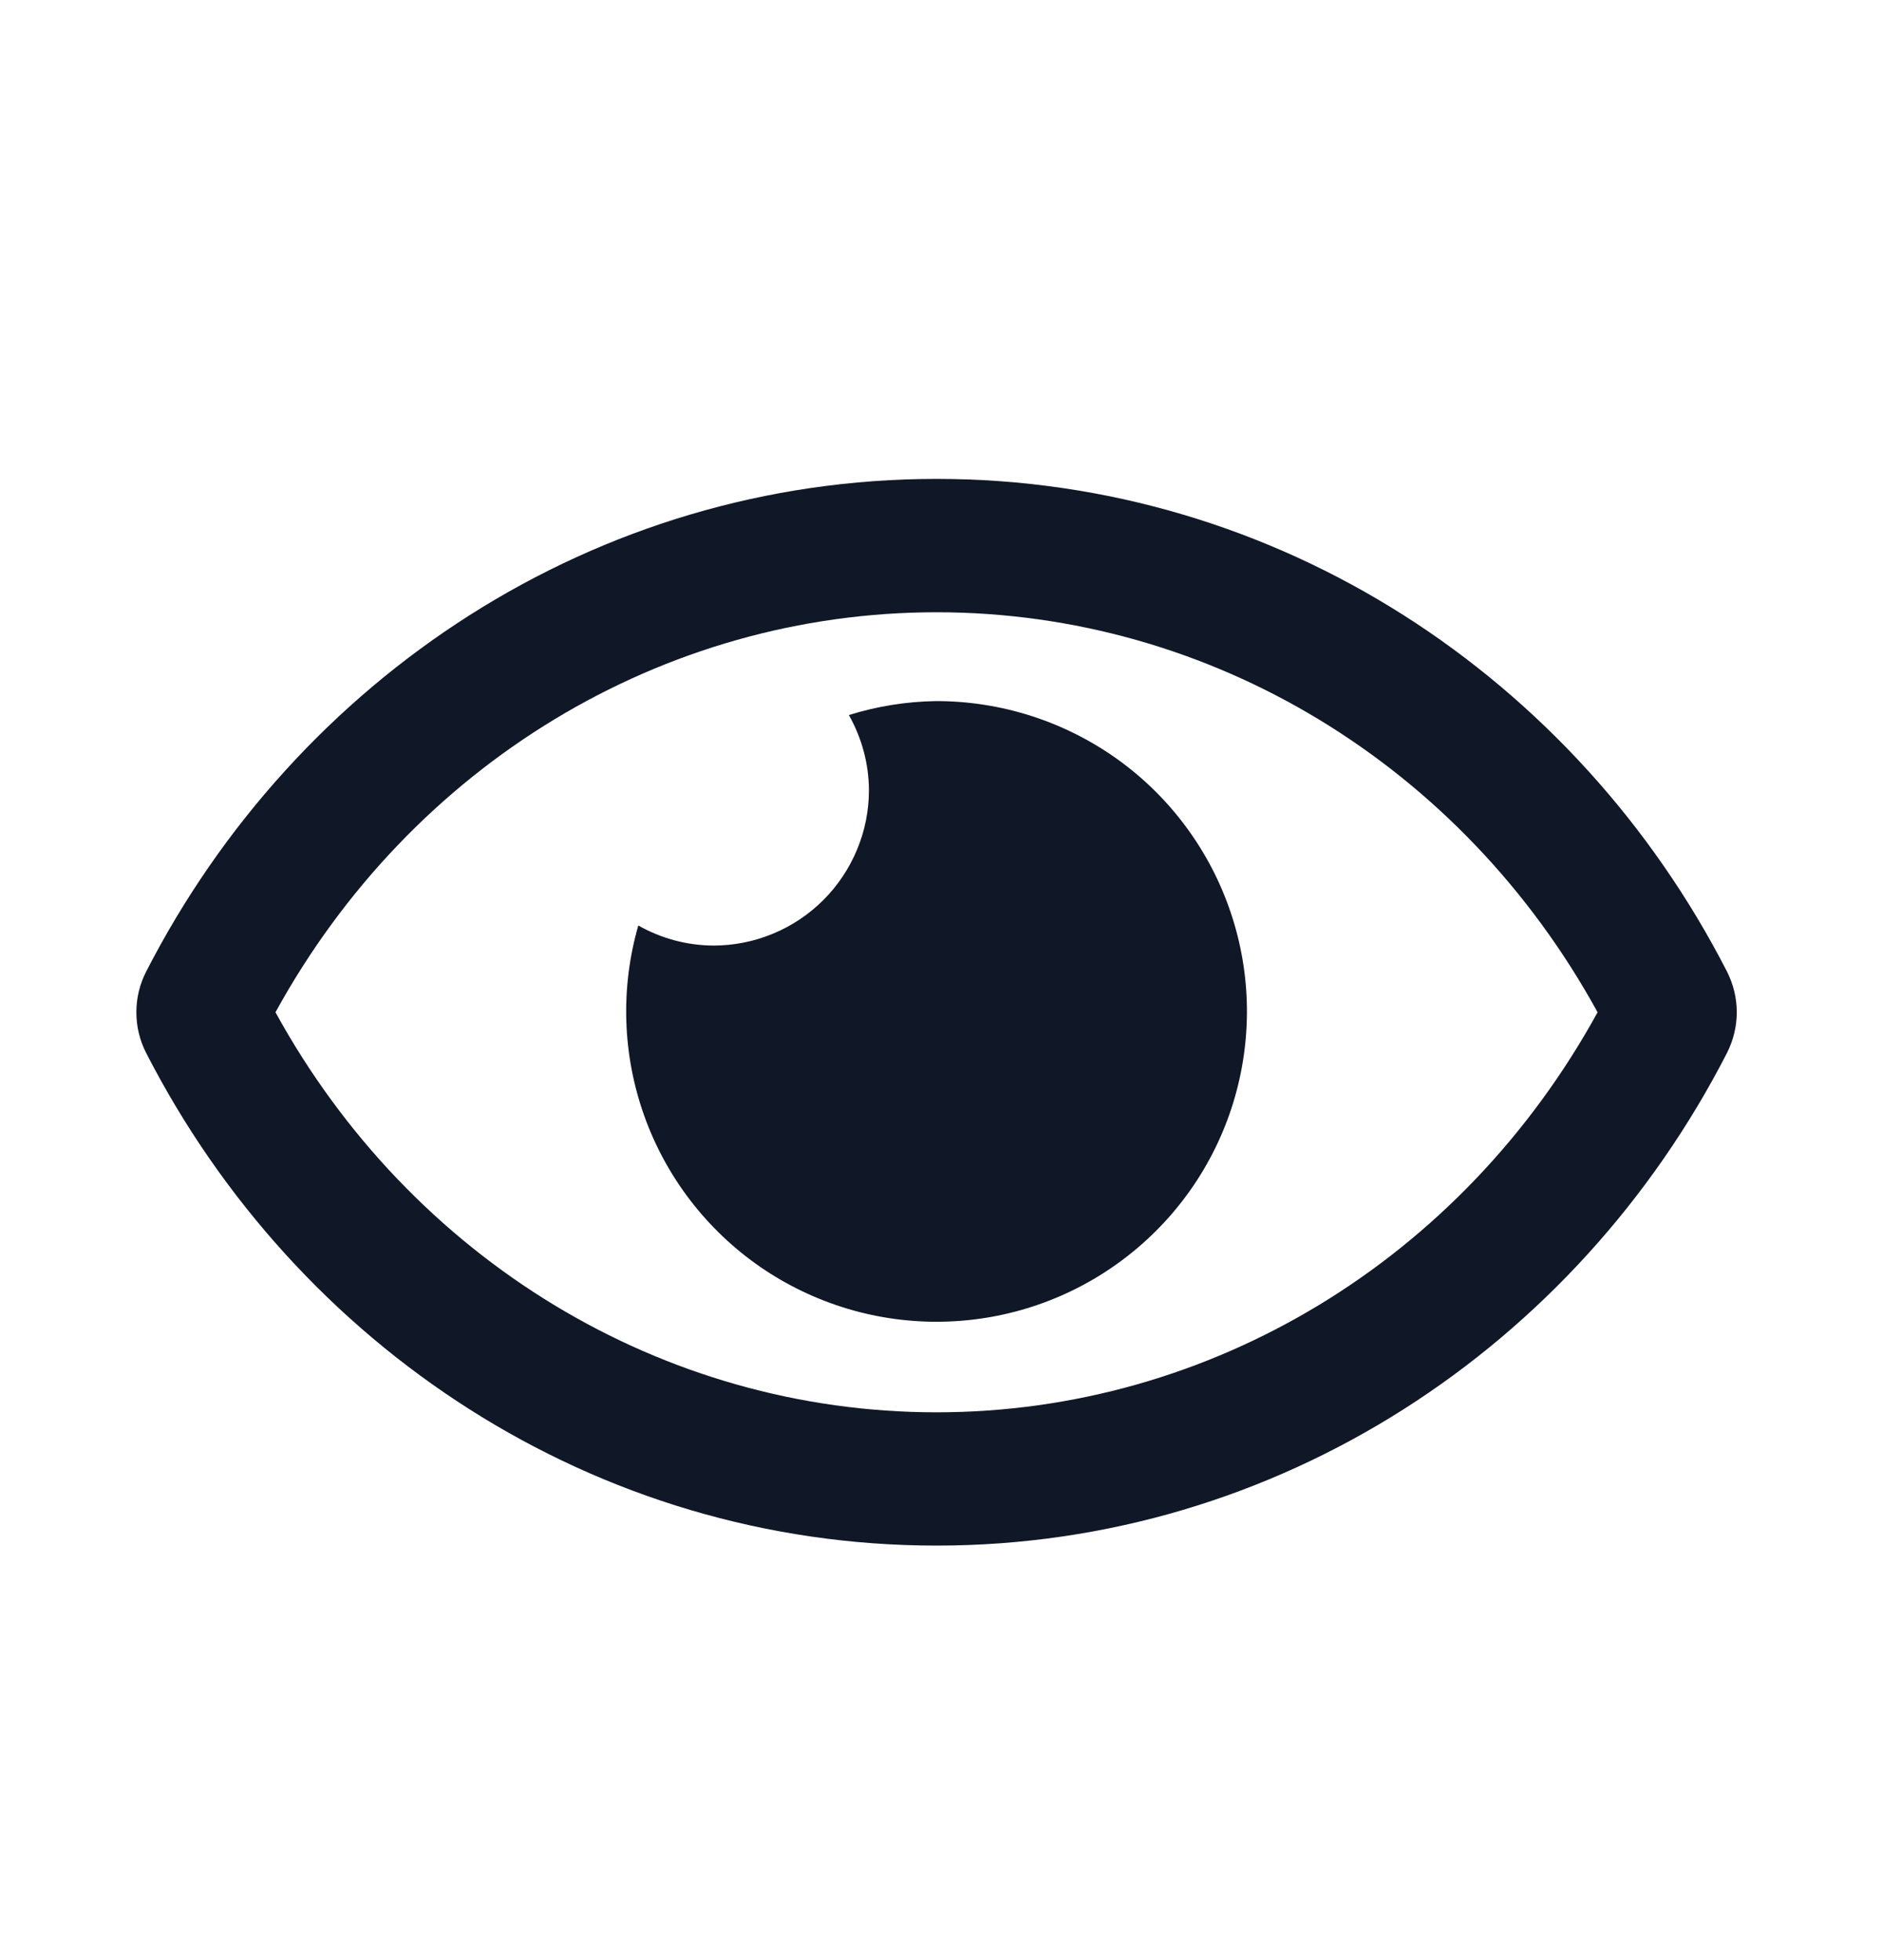 <svg width="24" height="25" viewBox="0 0 24 25" fill="none" xmlns="http://www.w3.org/2000/svg">
<path d="M22.024 12.393C20.103 8.644 16.299 6.108 11.943 6.108C7.588 6.108 3.783 8.646 1.863 12.394C1.781 12.554 1.739 12.731 1.739 12.911C1.739 13.091 1.781 13.268 1.863 13.428C3.784 17.177 7.588 19.713 11.943 19.713C16.299 19.713 20.104 17.175 22.024 13.428C22.105 13.267 22.148 13.09 22.148 12.911C22.148 12.731 22.105 12.554 22.024 12.393ZM11.943 18.013C8.448 18.013 5.244 16.064 3.513 12.911C5.244 9.757 8.448 7.809 11.943 7.809C15.439 7.809 18.643 9.757 20.373 12.911C18.643 16.064 15.439 18.013 11.943 18.013Z" fill="#101827"/>
<path d="M11.931 8.942C11.556 8.948 11.183 9.008 10.825 9.12C10.99 9.411 11.079 9.741 11.081 10.076C11.081 10.337 11.03 10.595 10.93 10.835C10.83 11.076 10.684 11.295 10.5 11.479C10.316 11.663 10.097 11.81 9.856 11.909C9.616 12.009 9.357 12.06 9.097 12.06C8.761 12.058 8.432 11.97 8.14 11.804C7.91 12.602 7.937 13.452 8.217 14.235C8.497 15.017 9.016 15.691 9.7 16.162C10.385 16.632 11.2 16.876 12.03 16.857C12.861 16.839 13.665 16.56 14.328 16.059C14.991 15.559 15.48 14.863 15.725 14.069C15.97 13.275 15.96 12.425 15.694 11.637C15.429 10.85 14.923 10.166 14.248 9.682C13.572 9.199 12.762 8.94 11.931 8.942Z" fill="#101827"/>
</svg>
